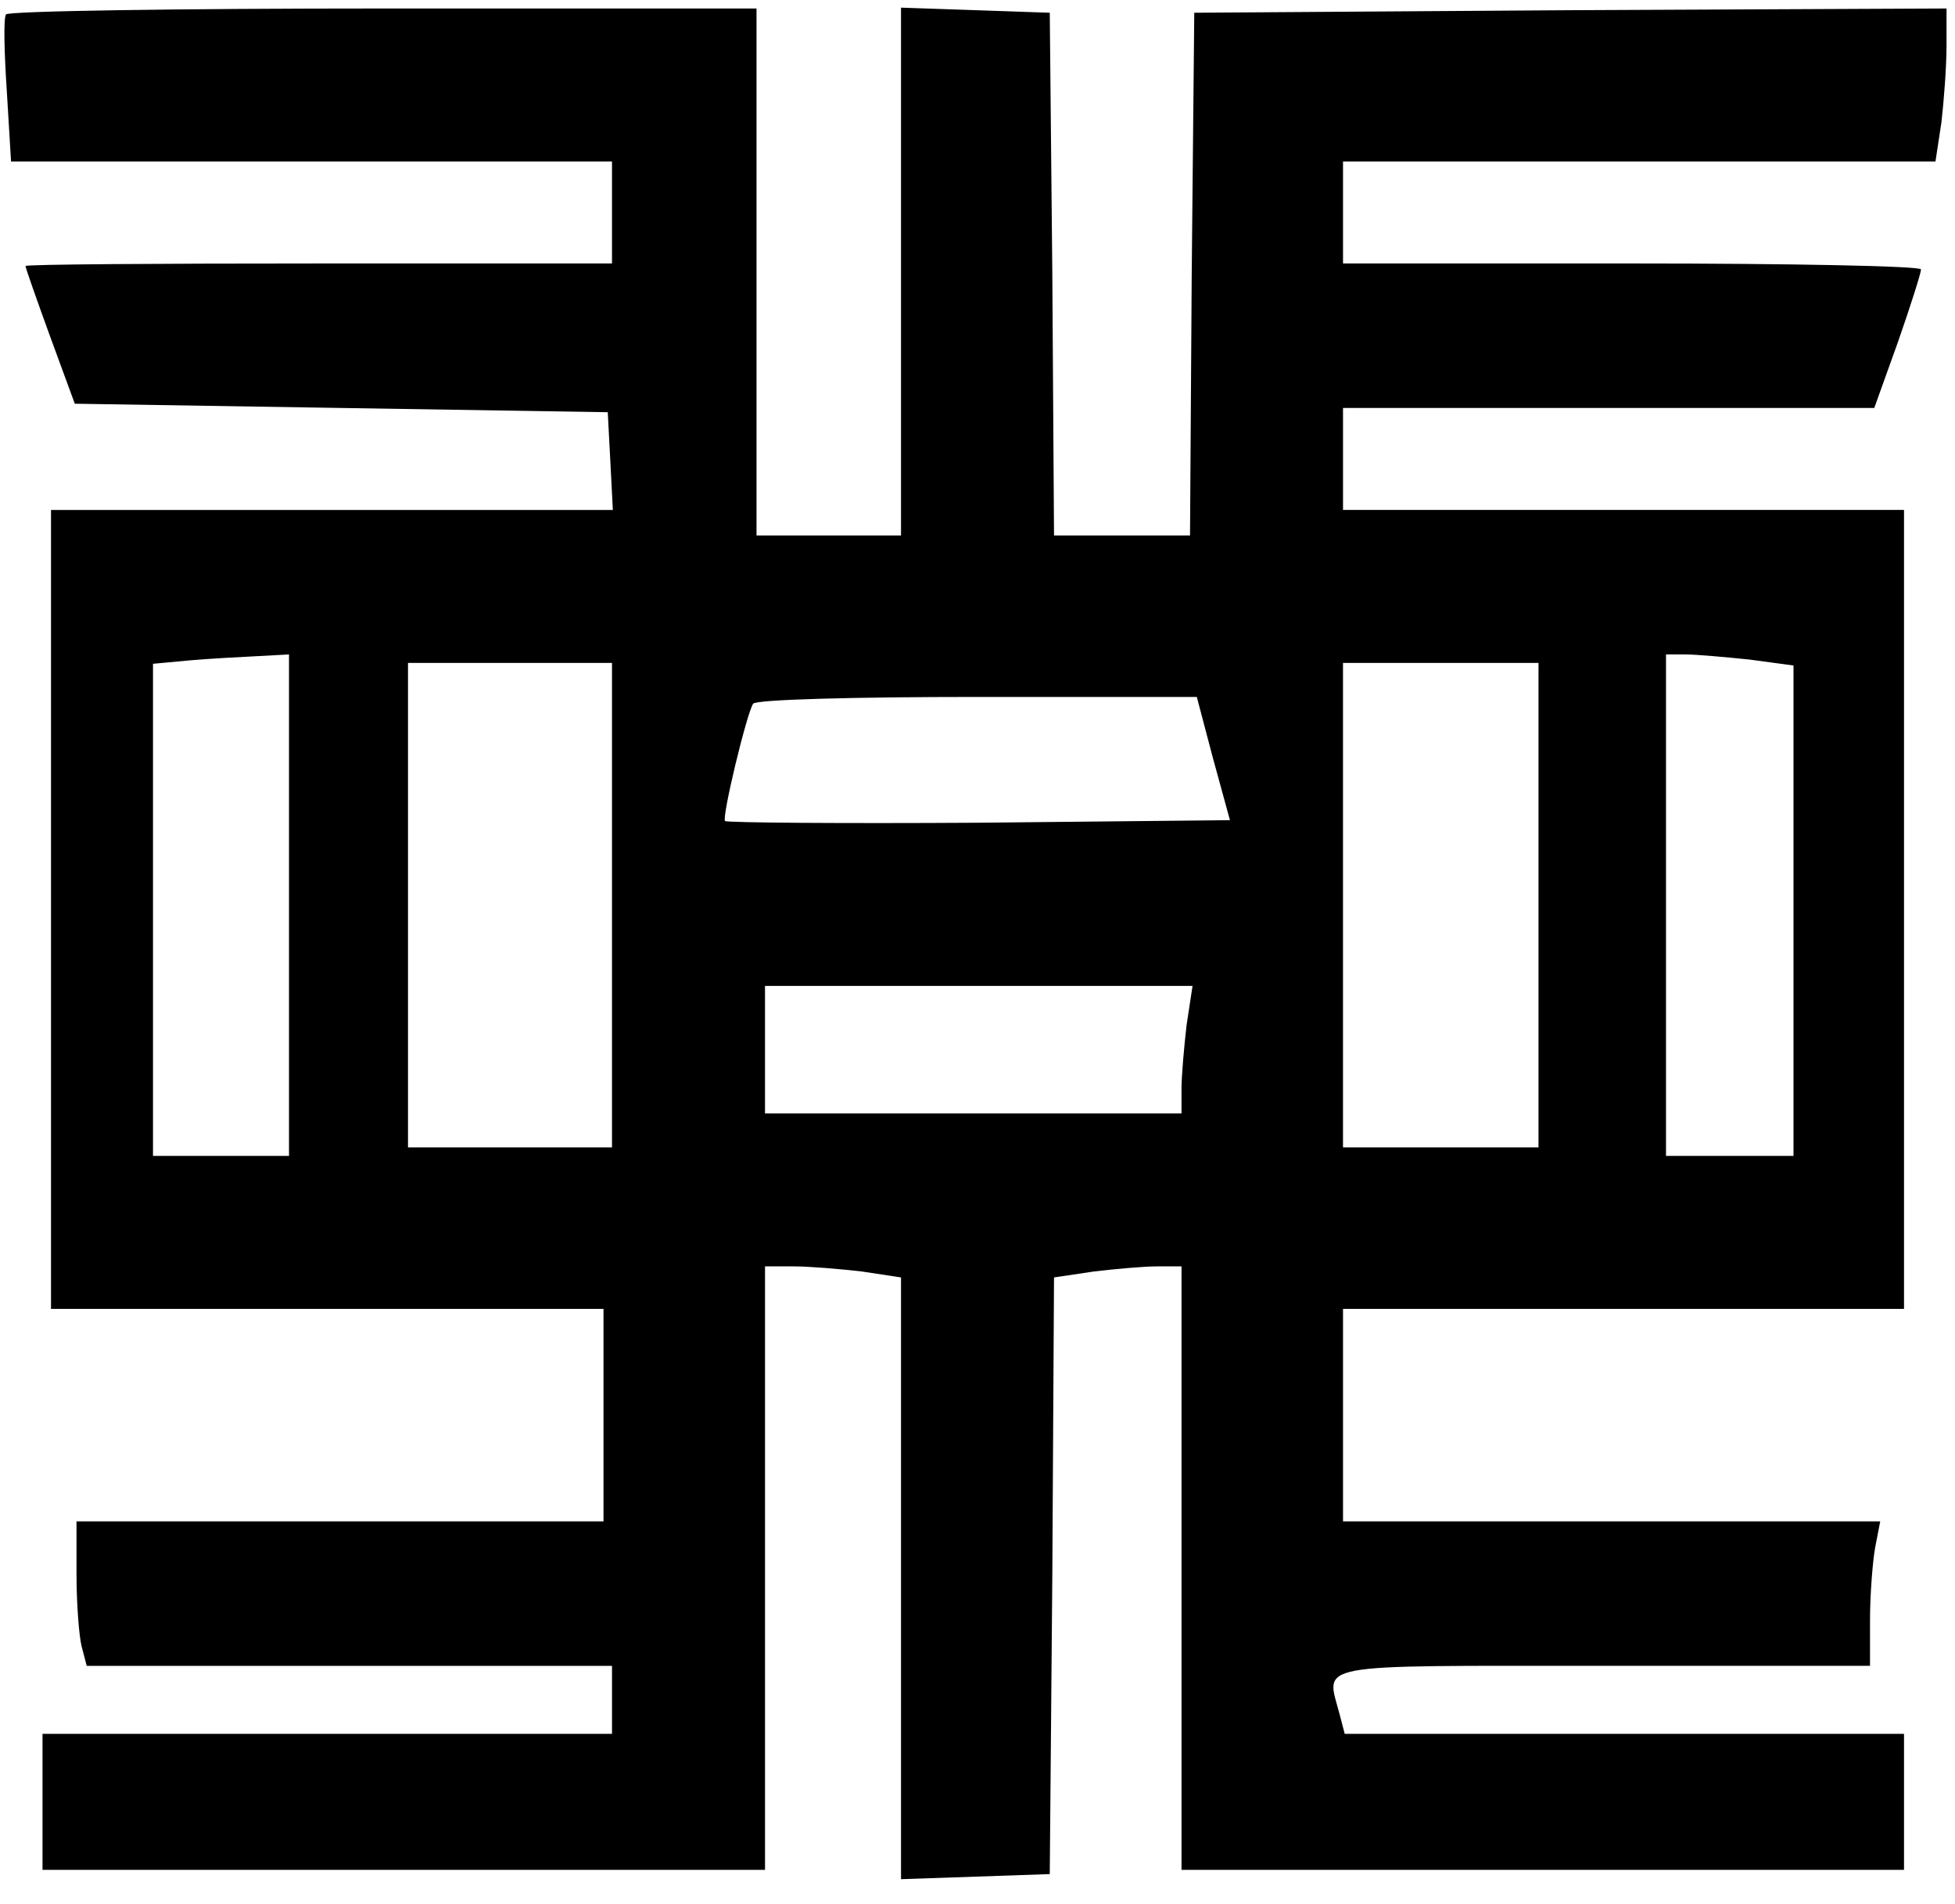 <?xml version="1.0" standalone="no"?>
<!DOCTYPE svg PUBLIC "-//W3C//DTD SVG 20010904//EN"
 "http://www.w3.org/TR/2001/REC-SVG-20010904/DTD/svg10.dtd">
<svg version="1.0" xmlns="http://www.w3.org/2000/svg"
 width="230pt" height="224pt" viewBox="0 0 230 224"
 preserveAspectRatio="xMidYMid meet">

<g transform="translate(0,224) scale(0.1,-0.1)"
fill="#000000" stroke="none">
<path d="M7 2223 c-3 -5 -2 -45 1 -90 l5 -83 353 0 354 0 0 -60 0 -60 -345 0
c-190 0 -345 -1 -345 -3 0 -2 13 -39 29 -83 l29 -79 313 -5 314 -5 3 -57 3
-58 -331 0 -330 0 0 -470 0 -470 325 0 325 0 0 -125 0 -125 -310 0 -310 0 0
-62 c0 -35 3 -73 6 -85 l6 -23 309 0 309 0 0 -40 0 -40 -335 0 -335 0 0 -80 0
-80 425 0 425 0 0 355 0 355 34 0 c18 0 54 -3 80 -6 l46 -7 0 -354 0 -354 88
3 87 3 3 351 2 351 47 7 c25 3 59 6 74 6 l29 0 0 -355 0 -355 425 0 425 0 0
80 0 80 -329 0 -329 0 -6 23 c-16 61 -37 57 309 57 l315 0 0 54 c0 29 3 68 6
85 l6 31 -316 0 -316 0 0 125 0 125 330 0 330 0 0 470 0 470 -330 0 -330 0 0
60 0 60 313 0 312 0 28 78 c15 43 27 81 27 85 0 4 -153 7 -340 7 l-340 0 0 60
0 60 349 0 348 0 7 46 c3 26 6 66 6 90 l0 44 -442 -2 -443 -3 -3 -307 -2 -308
-80 0 -80 0 -2 308 -3 307 -87 3 -88 3 0 -311 0 -310 -85 0 -85 0 0 310 0 310
-439 0 c-242 0 -442 -3 -444 -7z m333 -1048 l0 -295 -80 0 -80 0 0 289 0 290
43 4 c23 2 59 4 80 5 l37 2 0 -295z m1718 289 l52 -7 0 -288 0 -289 -75 0 -75
0 0 295 0 295 23 0 c12 0 46 -3 75 -6z m-1338 -289 l0 -285 -120 0 -120 0 0
285 0 285 120 0 120 0 0 -285z m1090 0 l0 -285 -115 0 -115 0 0 285 0 285 115
0 115 0 0 -285z m-383 173 l20 -73 -295 -3 c-162 -1 -297 0 -299 2 -4 4 25
125 33 138 3 5 121 8 264 8 l258 0 19 -72z m-31 -314 c-3 -26 -6 -60 -6 -75
l0 -29 -245 0 -245 0 0 75 0 75 251 0 252 0 -7 -46z"/>
</g>
</svg>
